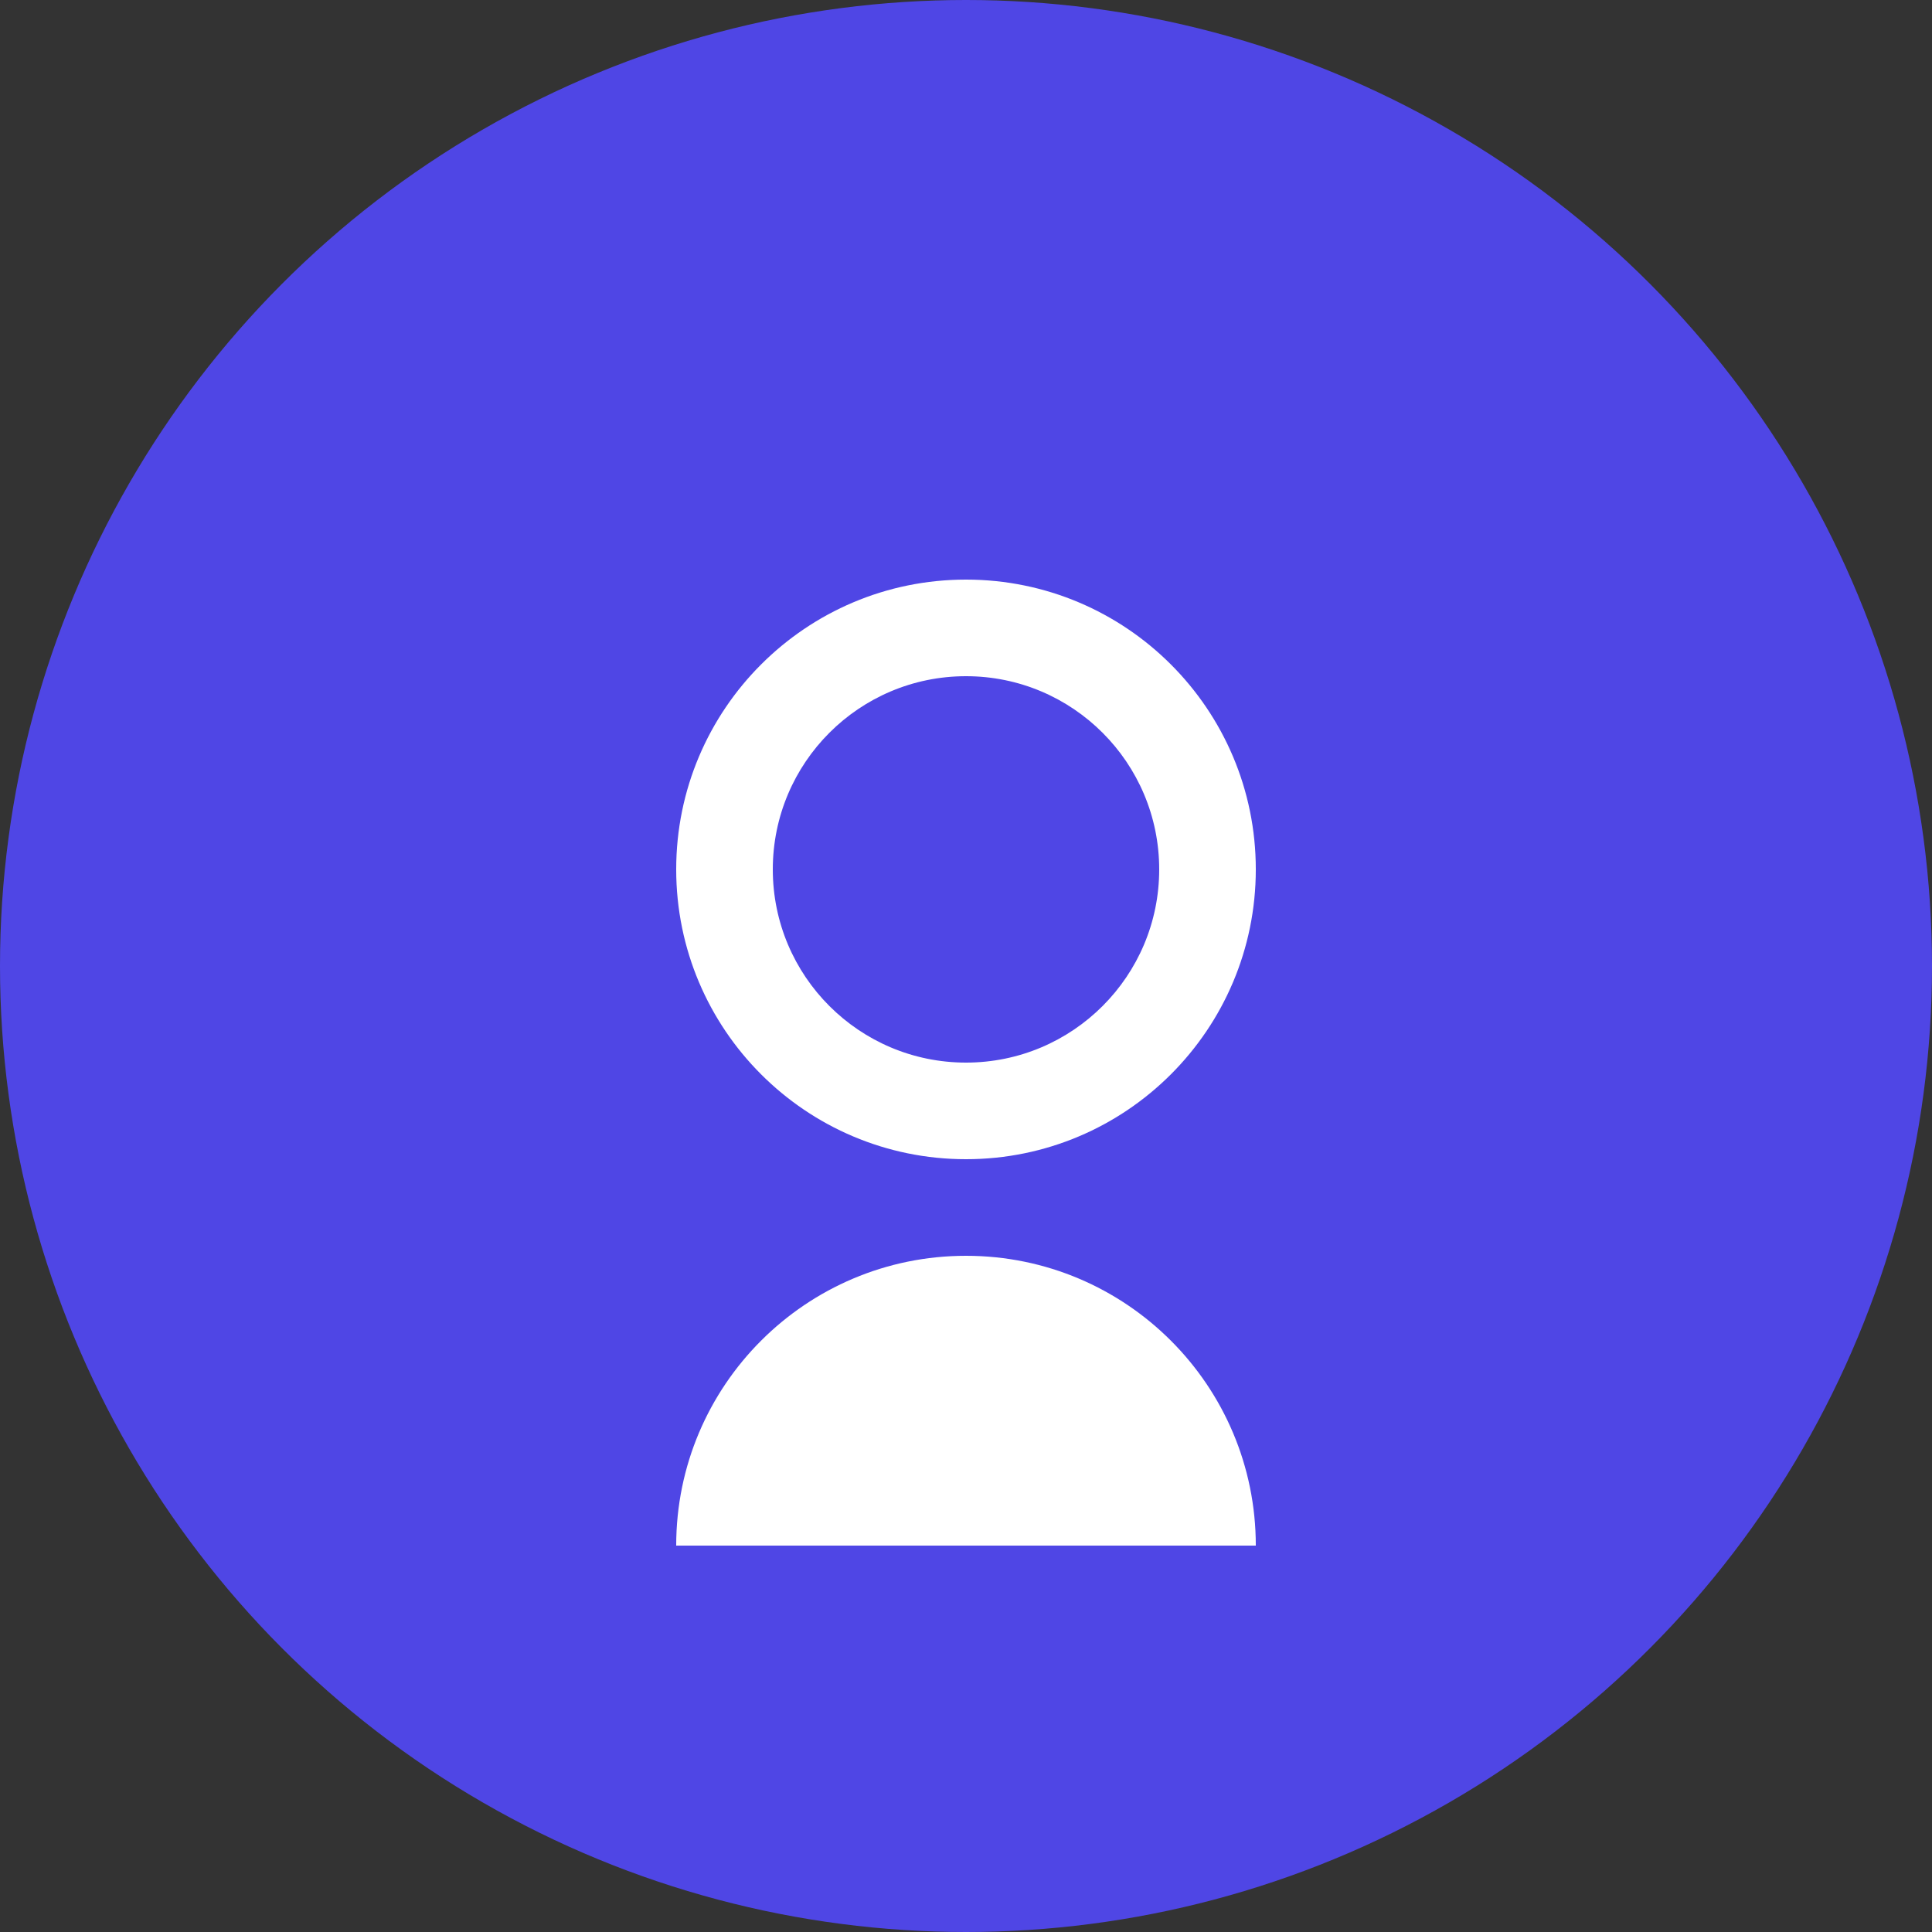 <?xml version="1.0" encoding="UTF-8"?>
<svg width="100" height="100" viewBox="0 0 100 100" fill="none" xmlns="http://www.w3.org/2000/svg">
  <rect x="0" y="0" width="100" height="100" fill="#333333" stroke="none"/>
  <circle cx="50" cy="50" r="50" fill="#4F46E5"/>
  <path d="M50 30C41.716 30 35 36.716 35 45C35 53.284 41.716 60 50 60C58.284 60 65 53.284 65 45C65 36.716 58.284 30 50 30ZM50 55C44.477 55 40 50.523 40 45C40 39.477 44.477 35 50 35C55.523 35 60 39.477 60 45C60 50.523 55.523 55 50 55Z" fill="white"/>
  <path d="M50 65C41.716 65 35 71.716 35 80H65C65 71.716 58.284 65 50 65Z" fill="white"/>
</svg> 